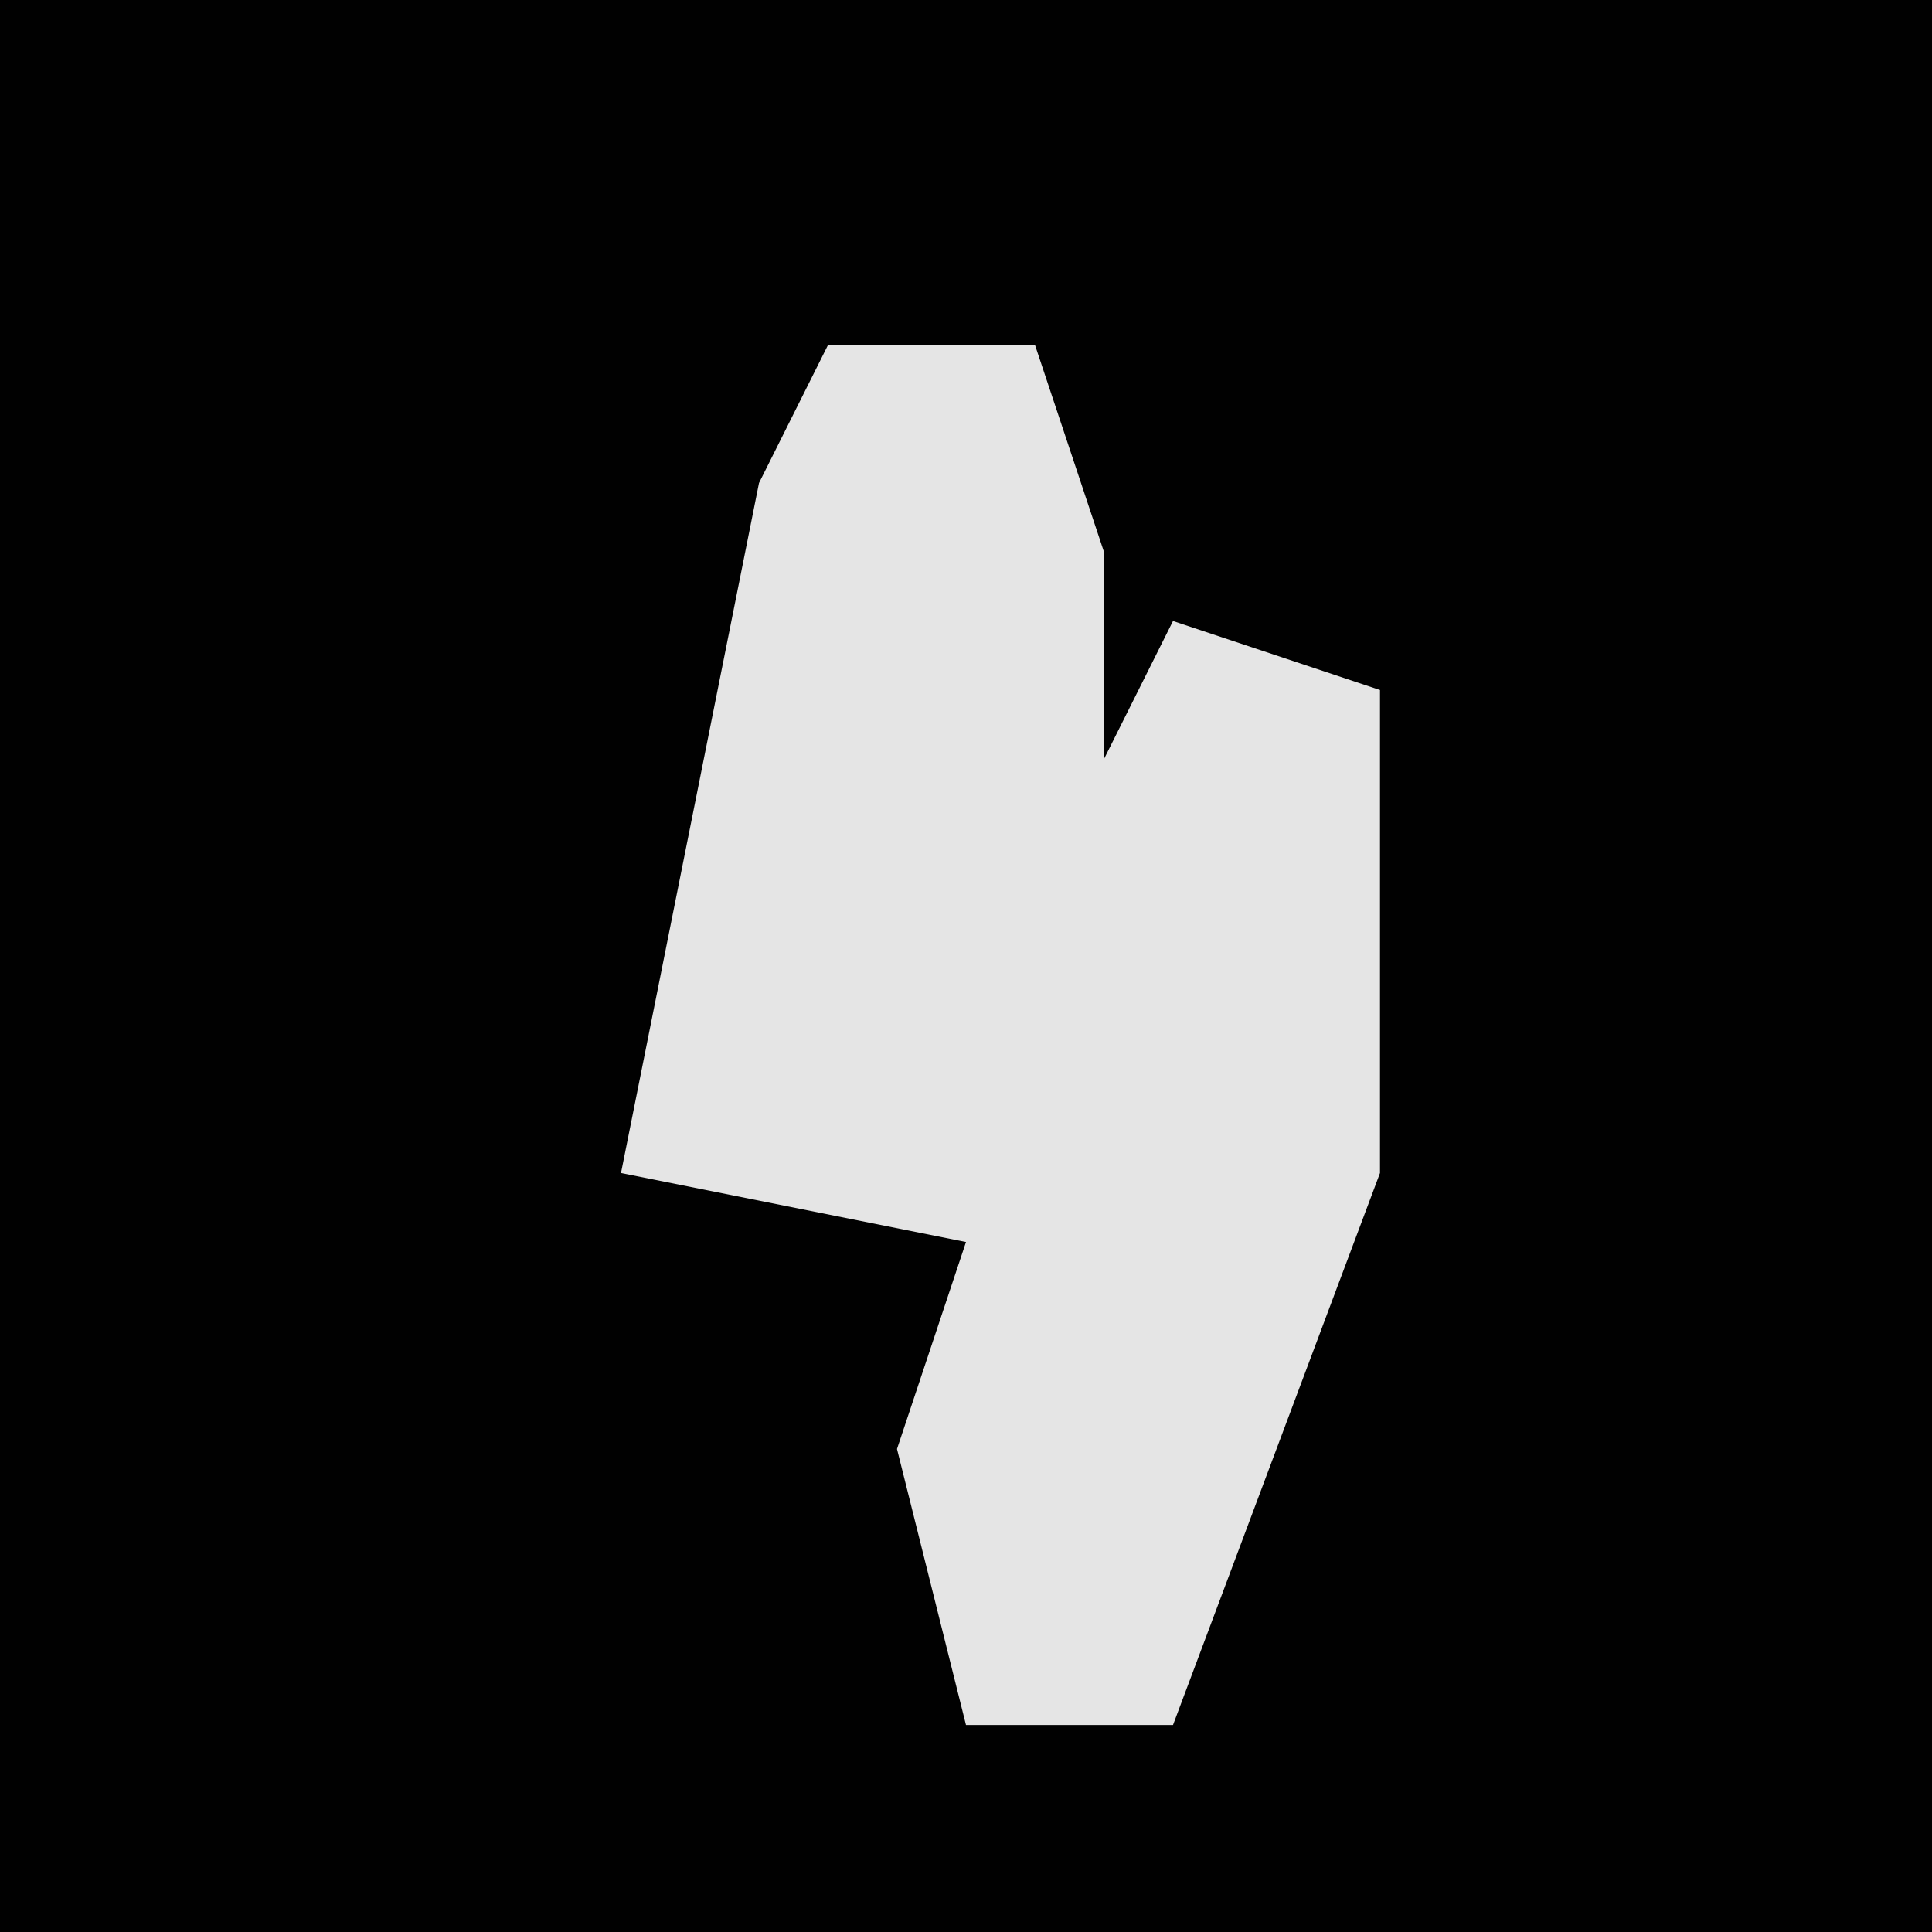 <?xml version="1.0" encoding="UTF-8"?>
<svg version="1.1" xmlns="http://www.w3.org/2000/svg" width="28" height="28">
<path d="M0,0 L28,0 L28,28 L0,28 Z " fill="#010101" transform="translate(0,0)"/>
<path d="M0,0 L3,0 L4,3 L4,6 L5,4 L8,5 L8,12 L5,20 L2,20 L1,16 L2,13 L-3,12 L-1,2 Z " fill="#E5E5E5" transform="translate(12,5)"/>
</svg>
